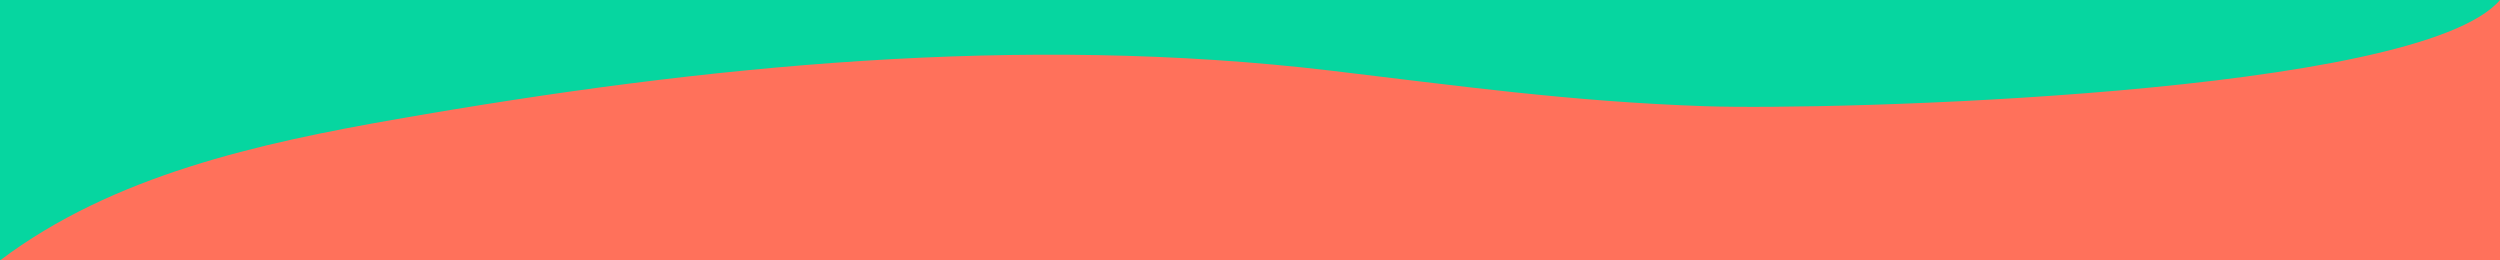 <svg xmlns="http://www.w3.org/2000/svg" viewBox="0 0 1920 200"><defs><style>.cls-1{fill:#06d6a0;}.cls-2{fill:#ff715b;}</style></defs><title>Calque 2 (3)</title><g id="Calque_2" data-name="Calque 2"><g id="Calque_2-2" data-name="Calque 2"><rect class="cls-1" width="1920" height="200"/><path class="cls-2" d="M1920,0c-62.54,73.18-514.25,84.9-610.46,81.57C1205.41,78,1118,65.64,1022.43,54.29,783.89,26,542,50,305.33,91.38,198.54,110,86.54,134.72,0,200H1920Z"/></g></g></svg>